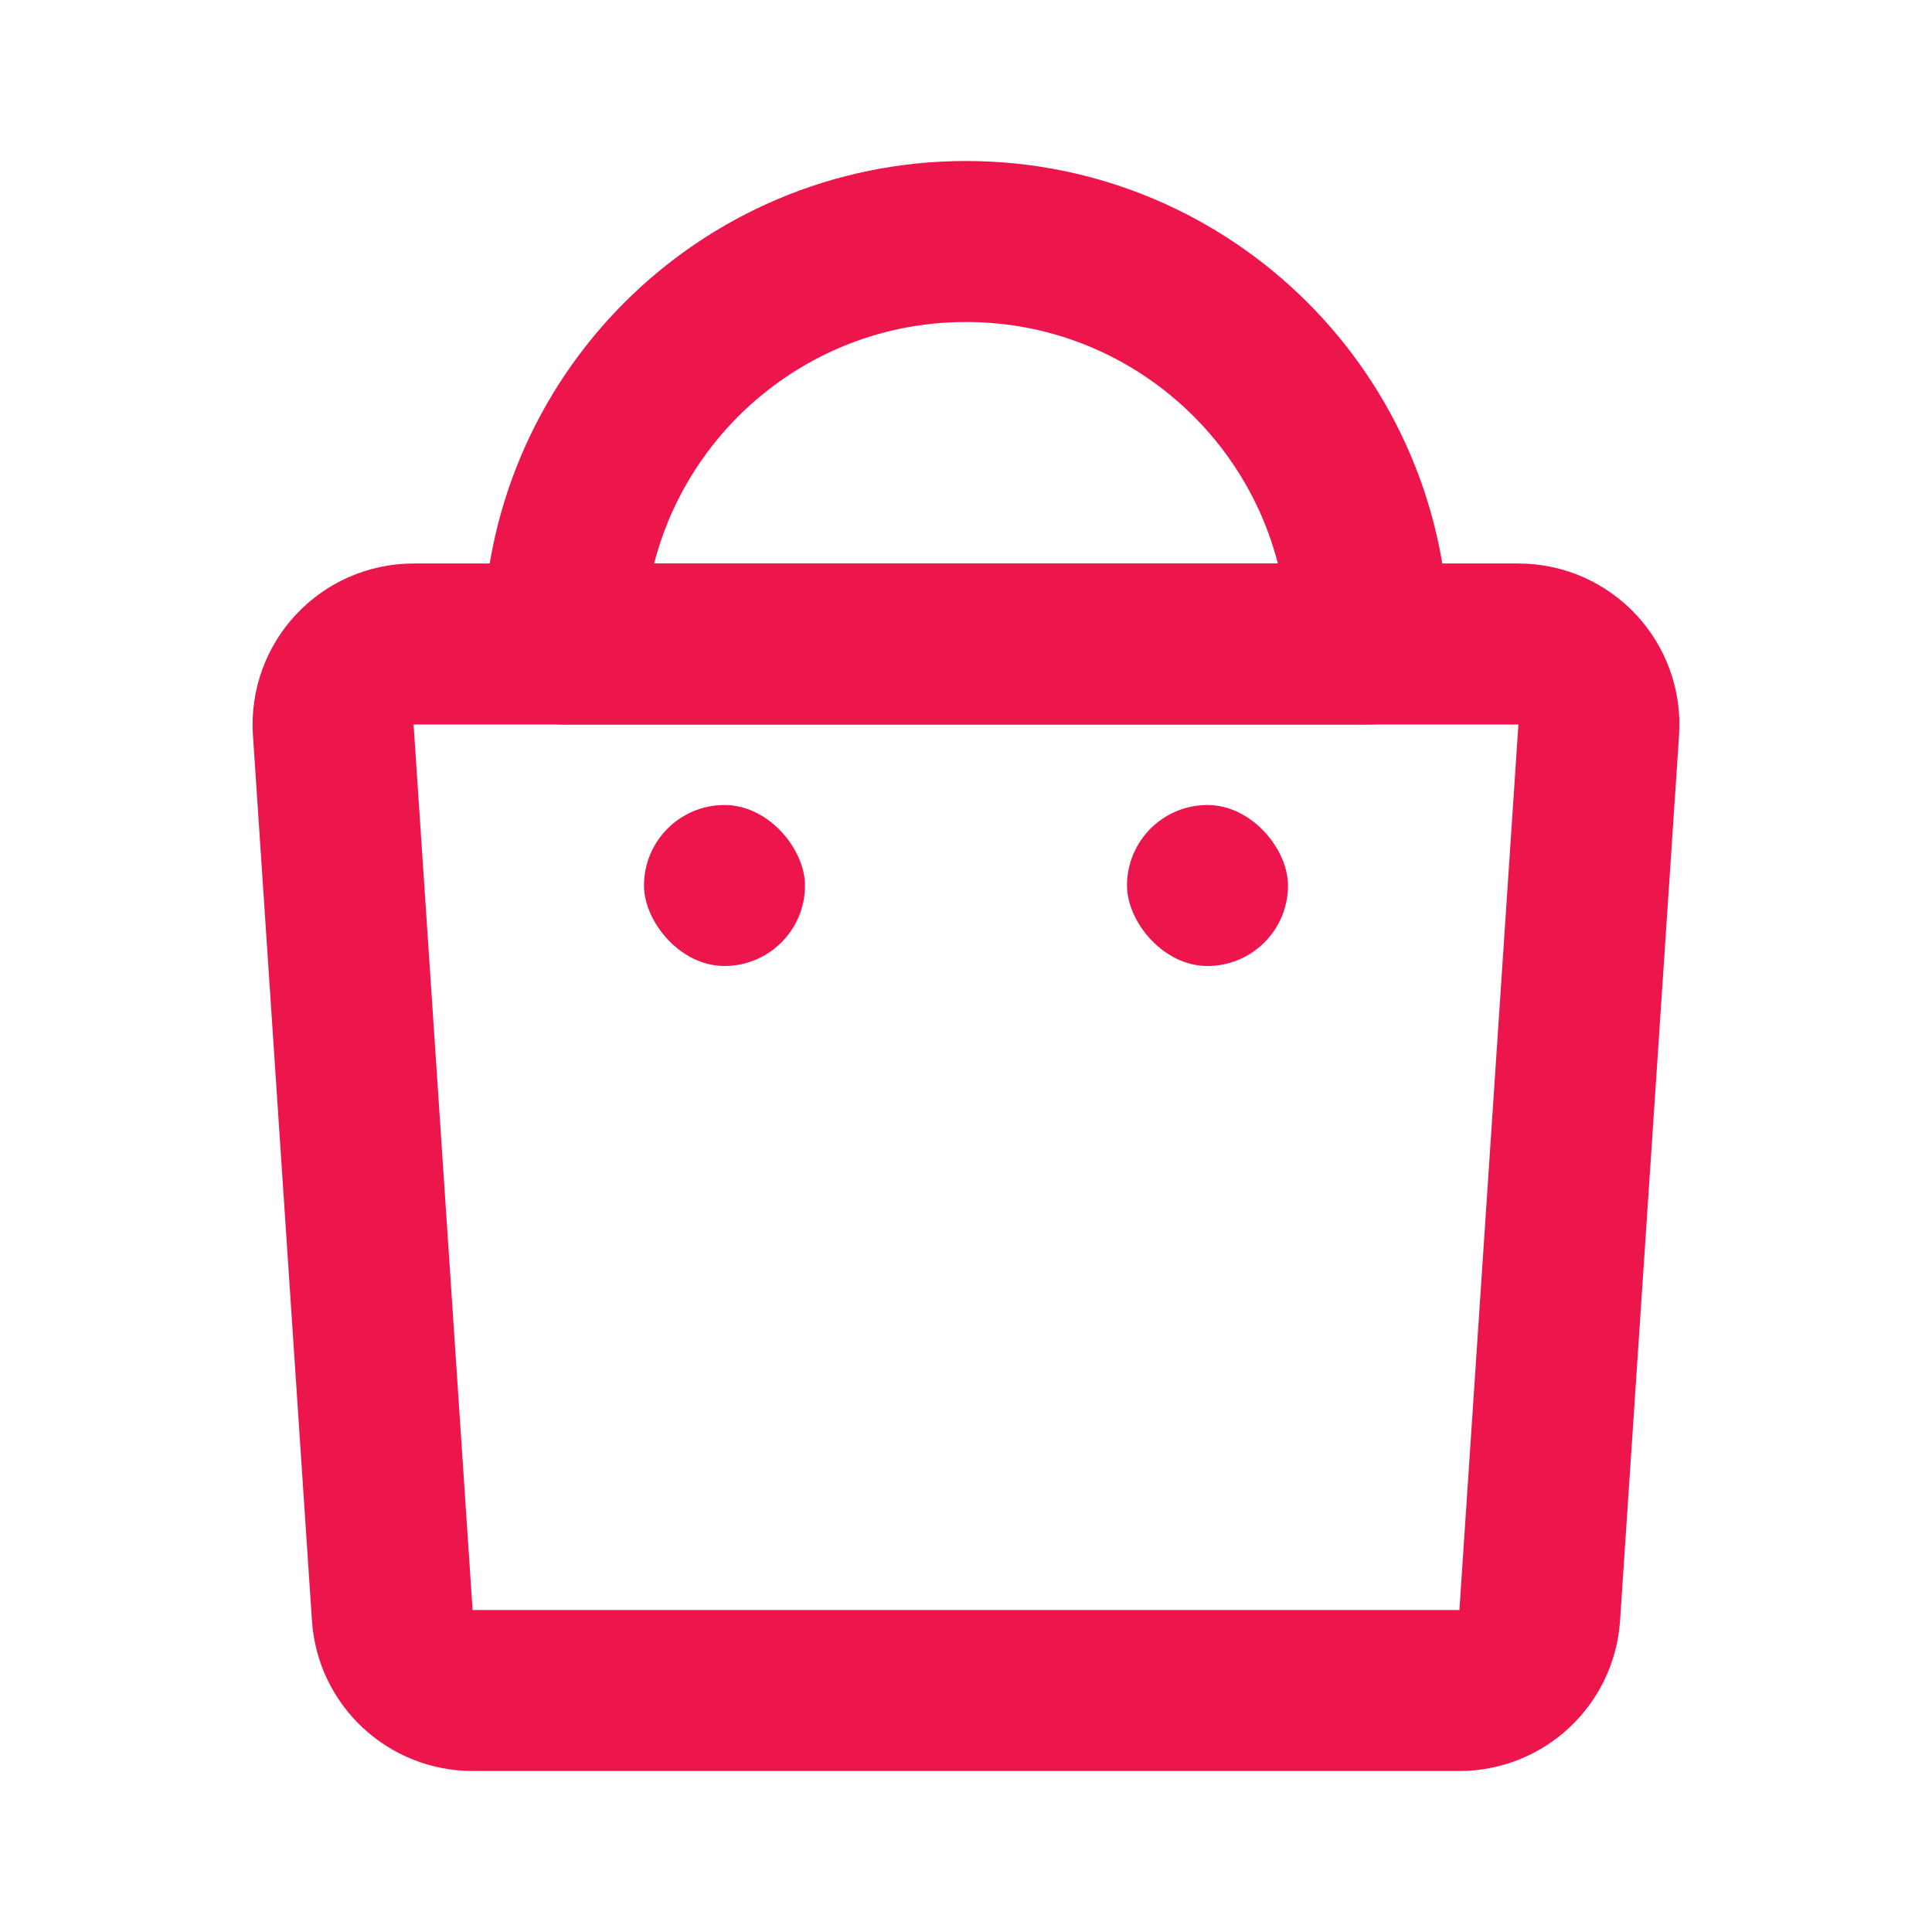 <svg width="24" height="24" viewBox="0 0 24 24" fill="none" xmlns="http://www.w3.org/2000/svg">
<path d="M18.129 21H5.871C5.345 21 4.908 20.592 4.873 20.067L4.14 9.067C4.102 8.49 4.559 8 5.138 8H18.862C19.441 8 19.898 8.49 19.86 9.067L19.127 20.067C19.092 20.592 18.655 21 18.129 21Z" stroke="#EC164D" stroke-width="2" stroke-linejoin="round"/>
<path d="M17 8H7C7 5.239 9.239 3 12 3C14.761 3 17 5.239 17 8Z" stroke="#EC164D" stroke-width="2" stroke-linecap="round" stroke-linejoin="round"/>
<rect x="8" y="10" width="2" height="2" rx="1" fill="#EC164D"/>
<rect x="14" y="10" width="2" height="2" rx="1" fill="#EC164D"/>
</svg>
